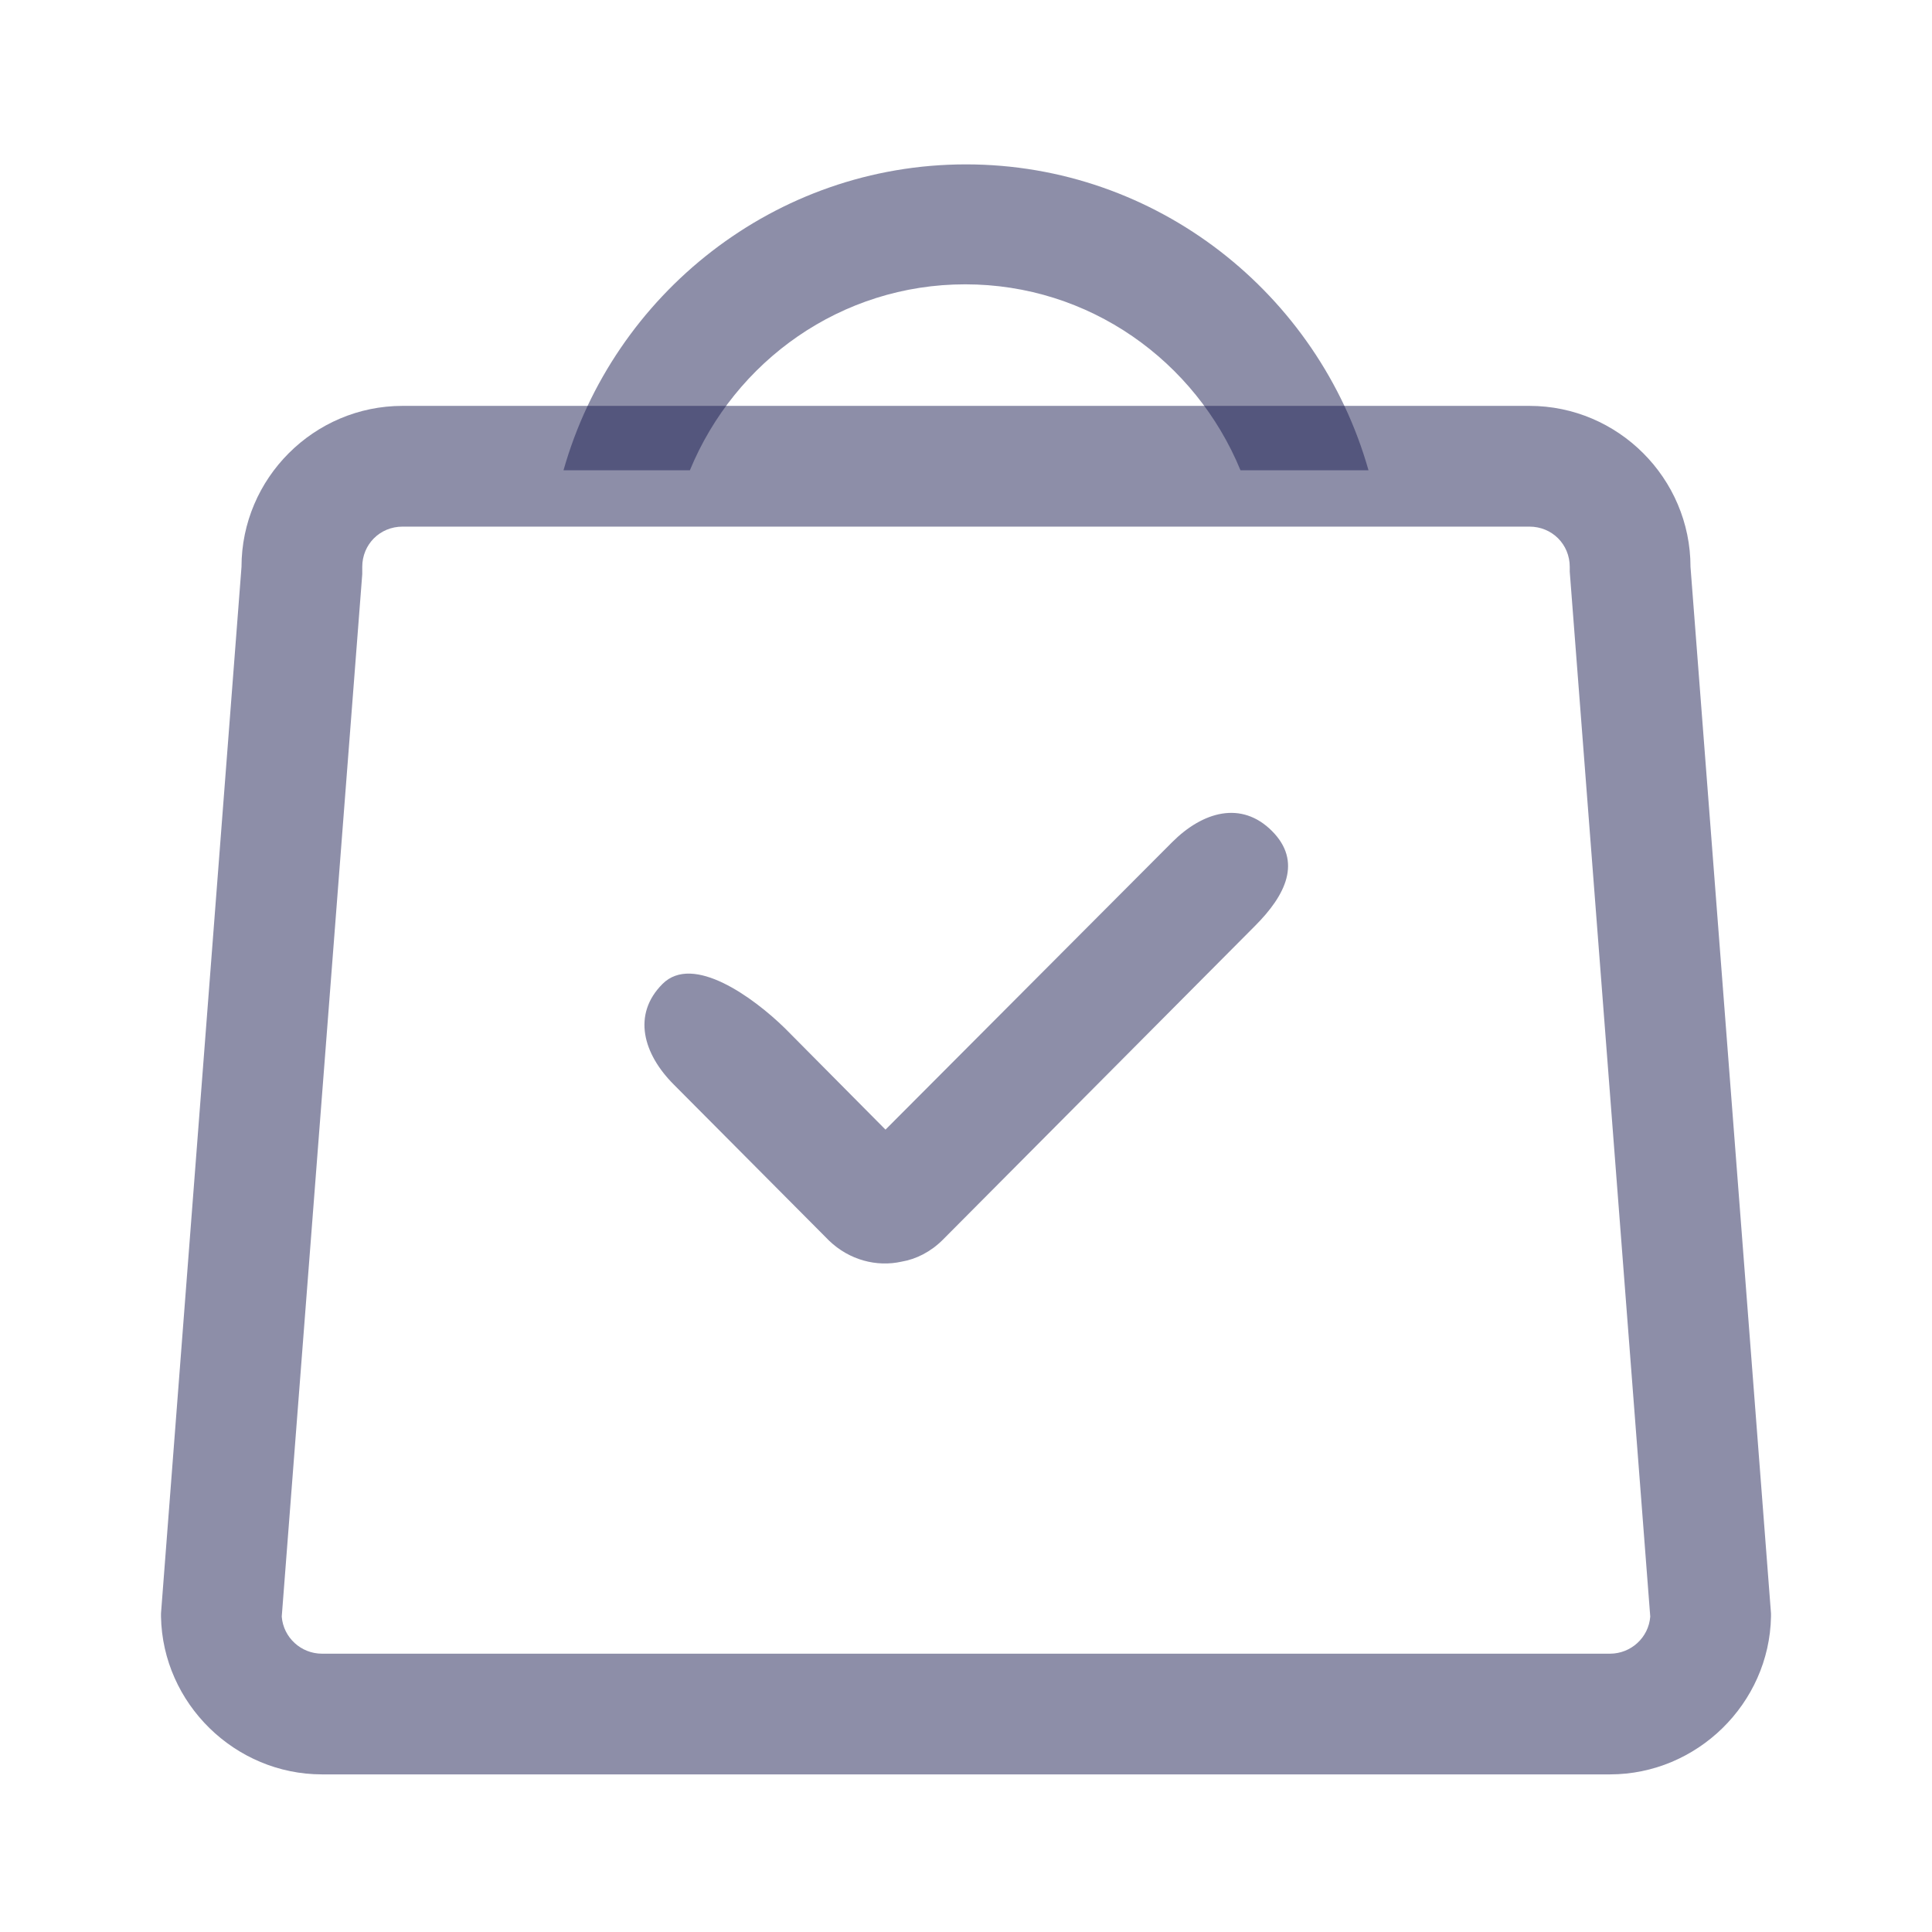 <svg width="36" height="36" viewBox="0 0 36 36" fill="none" xmlns="http://www.w3.org/2000/svg">
<path opacity="0.5" d="M30 33.063H6C4.38 33.063 3.03 31.744 3 30.123V30.064L4.5 10.563C4.5 8.913 5.85 7.563 7.5 7.563H28.5C30.15 7.563 31.5 8.913 31.5 10.563L33 30.064V30.123C32.97 31.744 31.62 33.063 30 33.063ZM5.25 30.123C5.28 30.514 5.61 30.814 6 30.814H30C30.39 30.814 30.72 30.514 30.75 30.123L29.25 10.653V10.563C29.25 10.143 28.92 9.813 28.5 9.813H7.5C7.08 9.813 6.75 10.143 6.75 10.563V10.698L5.25 30.123Z" fill="#1C1E53"/>
<path opacity="0.5" d="M21.84 15.694C22.41 15.123 23.13 14.914 23.7 15.483C24.27 16.053 23.955 16.683 23.385 17.253L17.565 23.104C17.34 23.328 17.07 23.463 16.8 23.509C16.335 23.613 15.825 23.479 15.45 23.119L12.555 20.209C11.985 19.639 11.775 18.904 12.345 18.334C12.915 17.764 14.04 18.588 14.625 19.159L16.5 21.049L21.84 15.694ZM10.5 8.763C11.43 5.478 14.445 3.063 18 3.063C21.555 3.063 24.57 5.478 25.5 8.763H23.115C22.275 6.723 20.295 5.298 17.985 5.298C15.675 5.298 13.695 6.723 12.855 8.763H10.5Z" fill="#1C1E53"/>
</svg>
